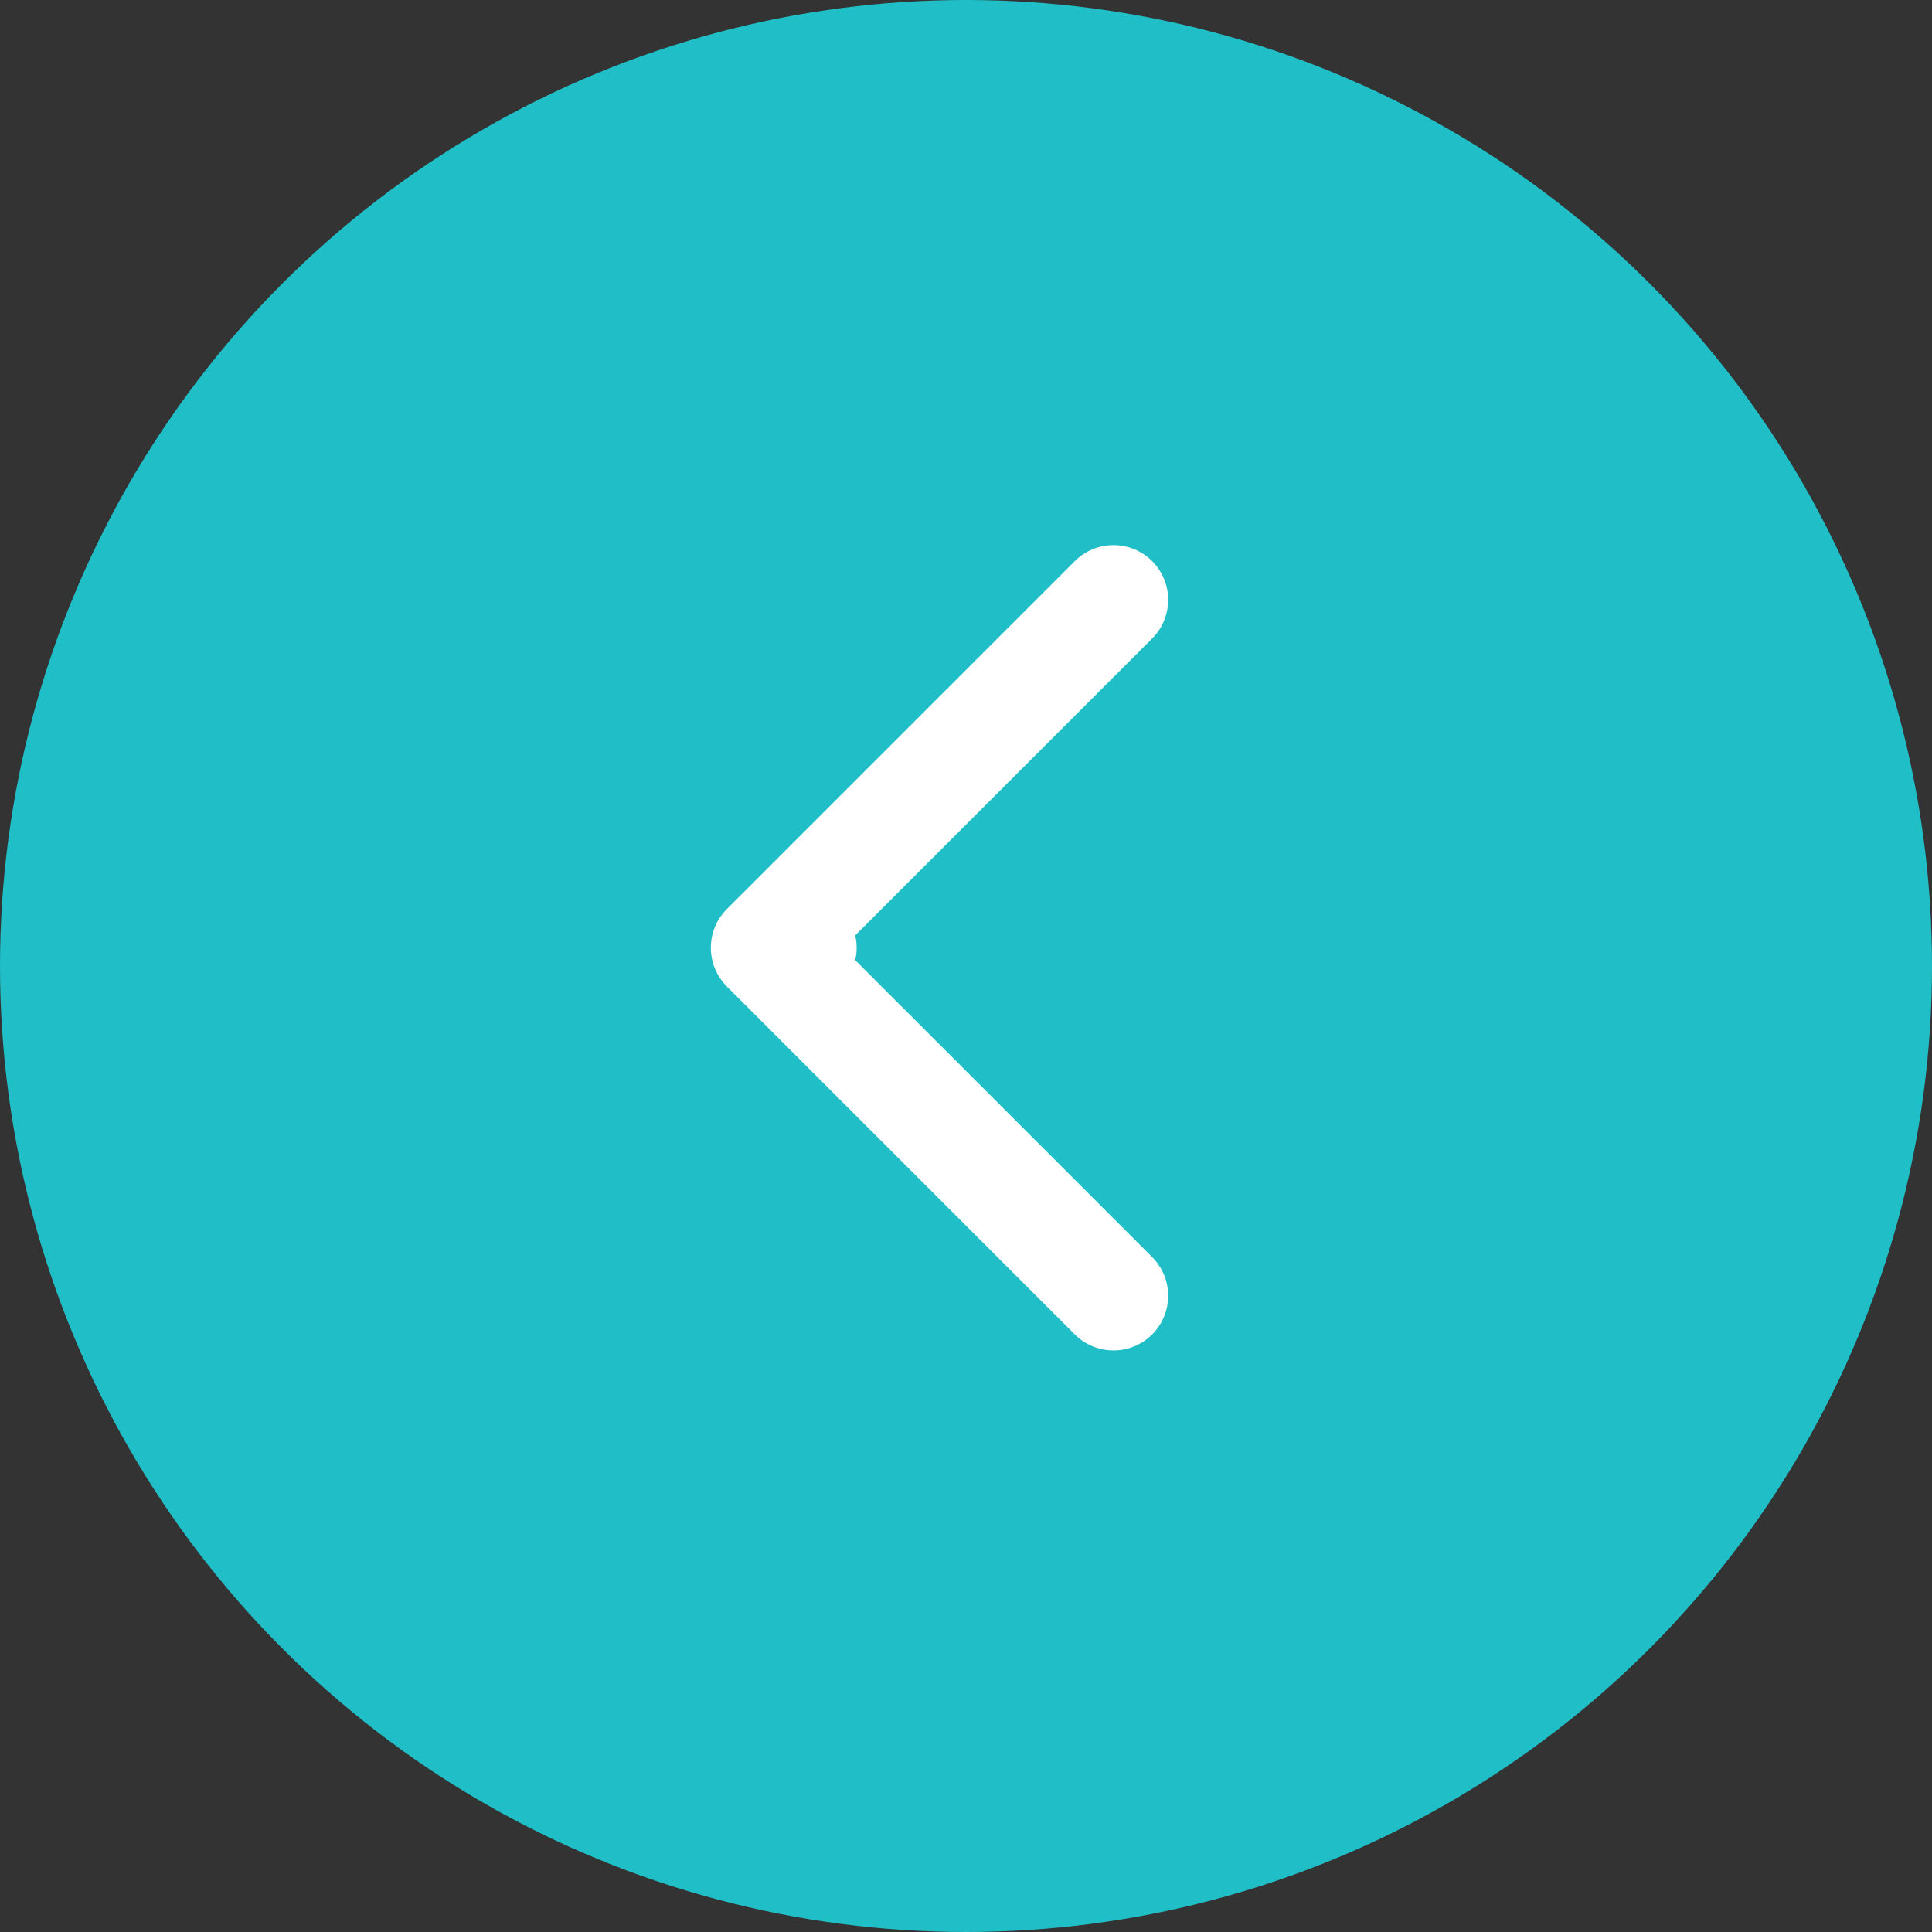 <svg width="53" height="53" viewBox="0 0 53 53" fill="none" xmlns="http://www.w3.org/2000/svg">
<rect x="0" y="0" width="53" height="53" fill="#333333" stroke="none"/>
<circle cx="26.5" cy="26.5" r="26.5" transform="rotate(180 26.5 26.5)" fill="#20BEC6"/>
<path d="M22 24.5C22.828 24.5 23.5 25.172 23.5 26C23.5 26.828 22.828 27.5 22 27.5L22 24.5ZM19.939 27.061C19.354 26.475 19.354 25.525 19.939 24.939L29.485 15.393C30.071 14.808 31.021 14.808 31.607 15.393C32.192 15.979 32.192 16.929 31.607 17.515L23.121 26L31.607 34.485C32.192 35.071 32.192 36.021 31.607 36.607C31.021 37.192 30.071 37.192 29.485 36.607L19.939 27.061ZM22 27.5L21 27.5L21 24.5L22 24.5L22 27.5Z" fill="white"/>
</svg>
